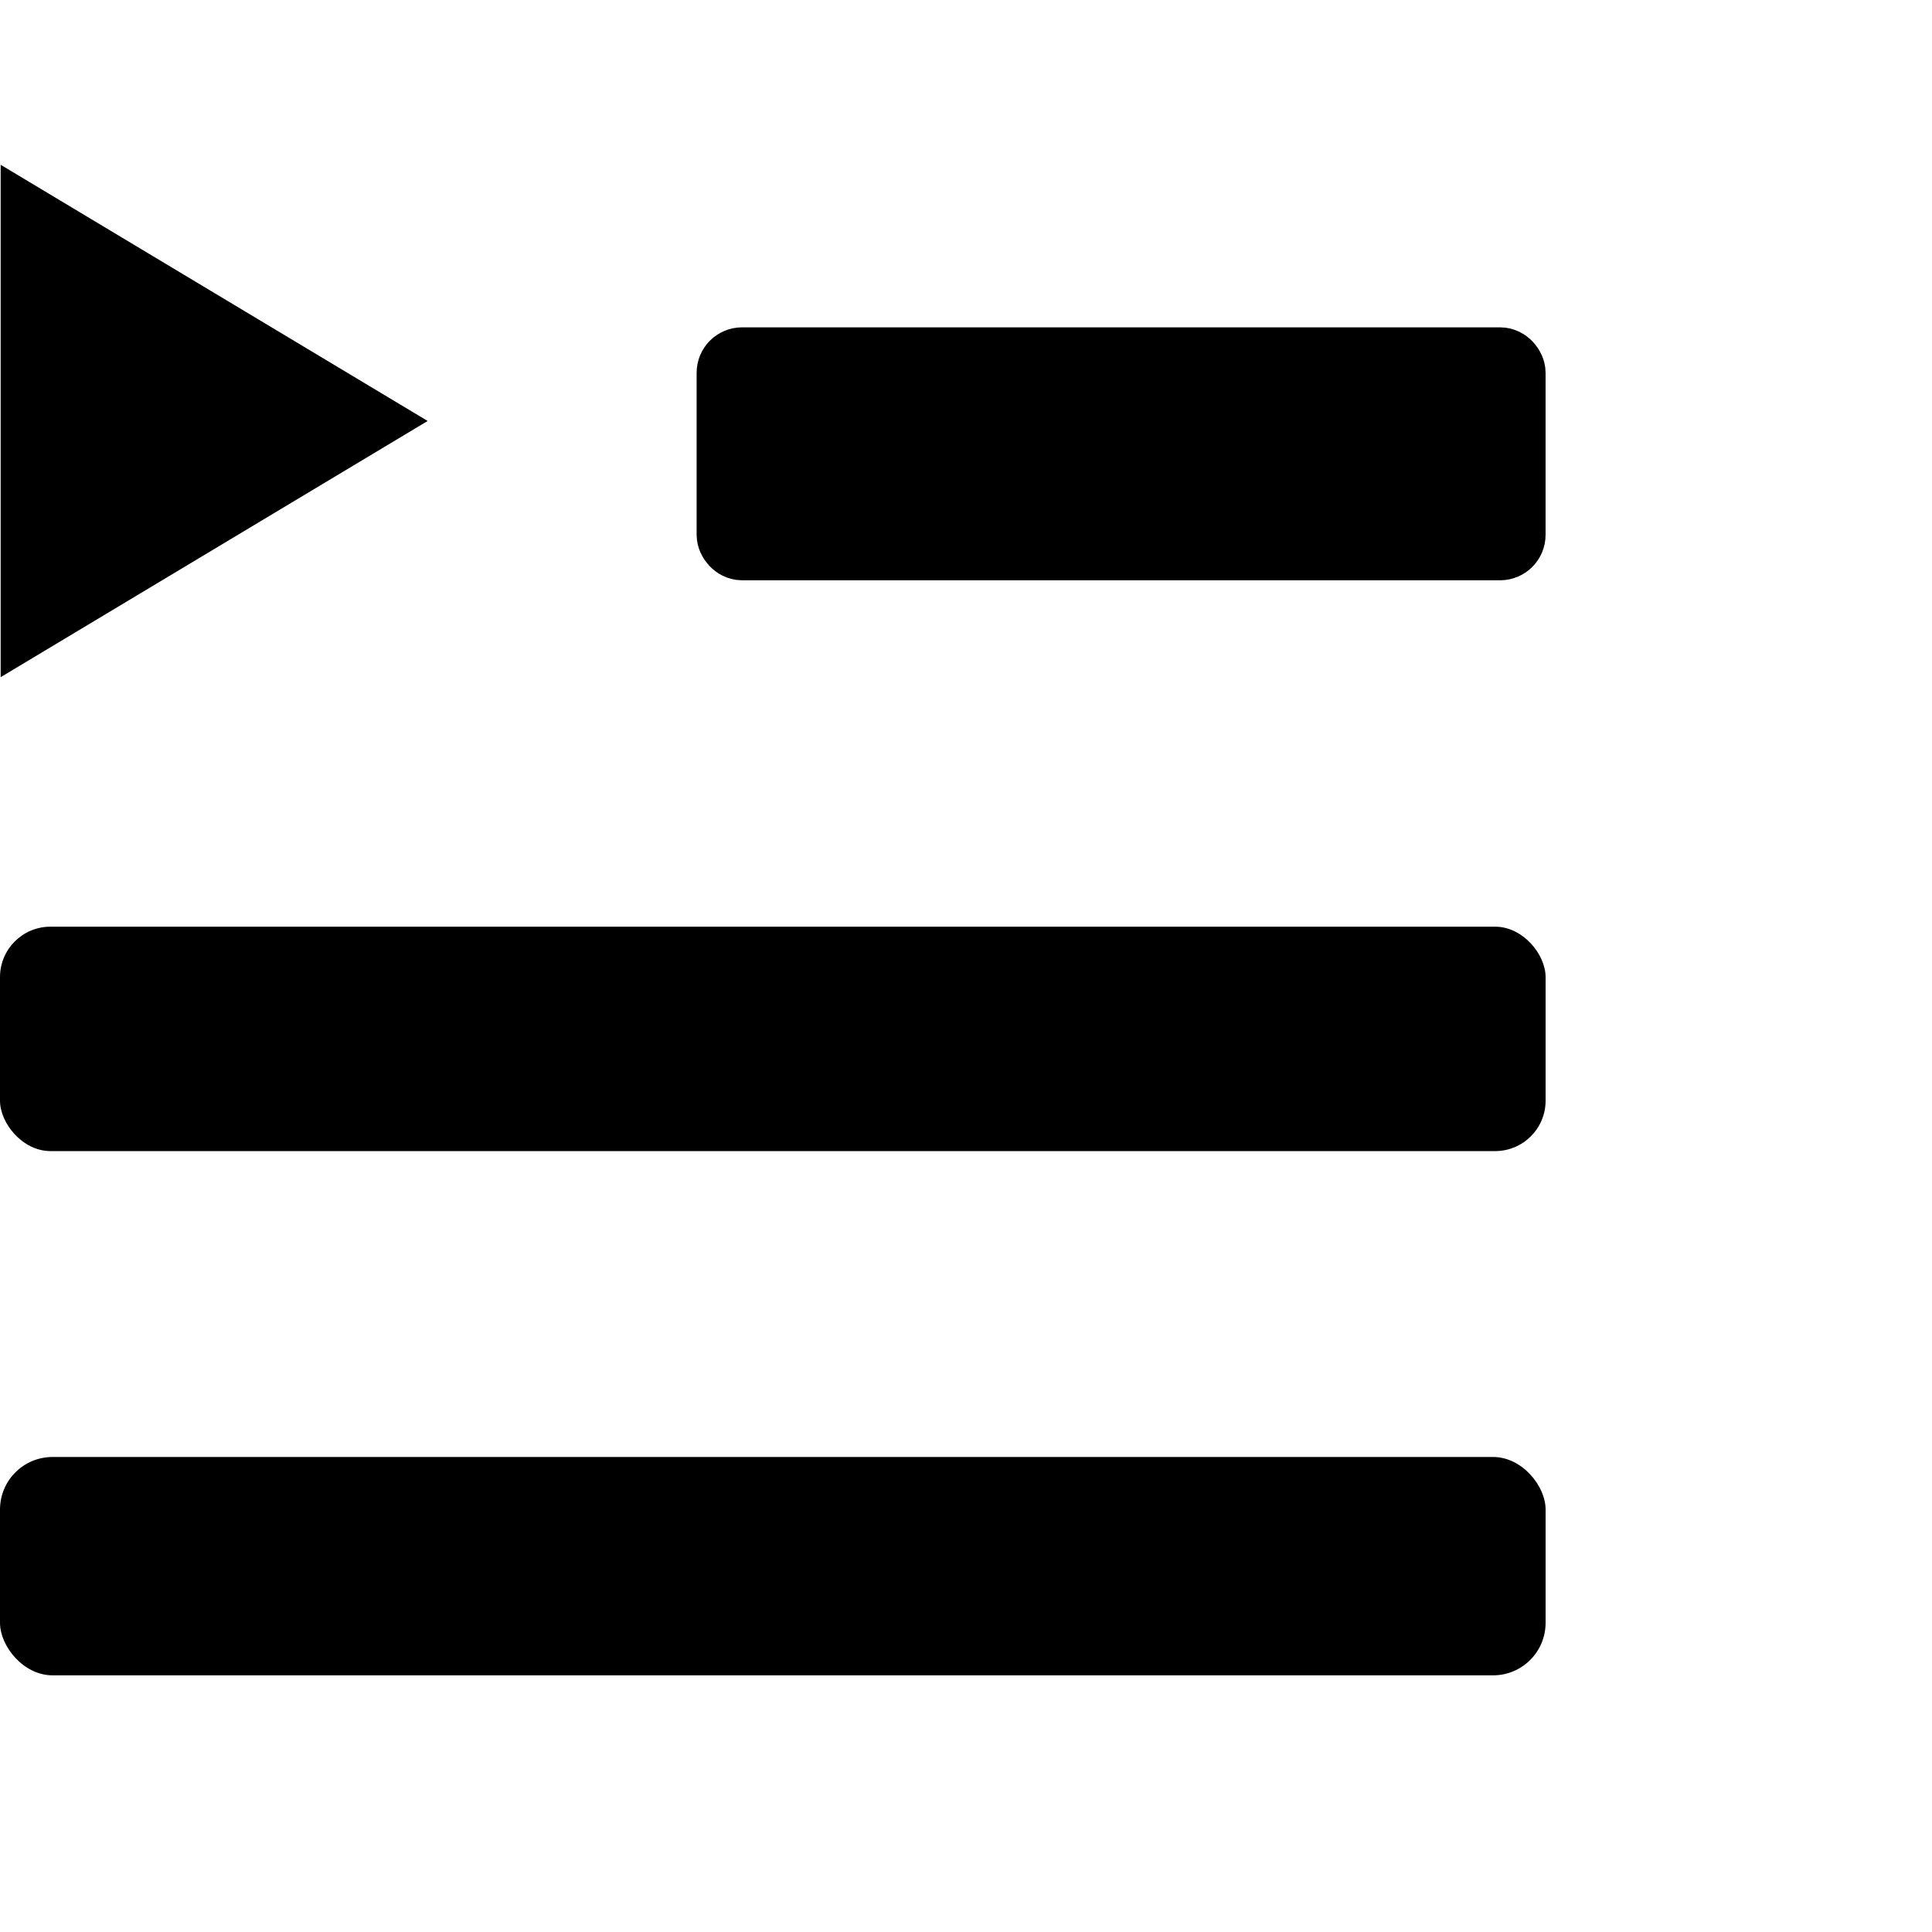 <?xml version="1.0" encoding="UTF-8" standalone="no"?>
<!-- icon666.com - MILLIONS OF FREE VECTOR ICONS -->

<svg
   version="1.1"
   id="Capa_1"
   x="0px"
   y="0px"
   viewBox="0 0 320 320"
   style="enable-background:new 0 0 320 320;"
   xml:space="preserve"
   sodipodi:docname="play_next.svg"
   inkscape:version="1.4 (86a8ad7, 2024-10-11)"
   xmlns:inkscape="http://www.inkscape.org/namespaces/inkscape"
   xmlns:sodipodi="http://sodipodi.sourceforge.net/DTD/sodipodi-0.dtd"
   xmlns="http://www.w3.org/2000/svg"
   xmlns:svg="http://www.w3.org/2000/svg"><defs
     id="defs8" /><sodipodi:namedview
     id="namedview8"
     pagecolor="#ffffff"
     bordercolor="#000000"
     borderopacity="0.25"
     inkscape:showpageshadow="2"
     inkscape:pageopacity="0.0"
     inkscape:pagecheckerboard="0"
     inkscape:deskcolor="#d1d1d1"
     showguides="true"
     inkscape:zoom="2"
     inkscape:cx="152"
     inkscape:cy="121.25"
     inkscape:window-width="1920"
     inkscape:window-height="1009"
     inkscape:window-x="-8"
     inkscape:window-y="-8"
     inkscape:window-maximized="1"
     inkscape:current-layer="Capa_1"><sodipodi:guide
       position="256,167.566"
       orientation="1,0"
       id="guide8"
       inkscape:locked="false" /></sodipodi:namedview><g
     id="g2"
     transform="translate(0,138.822)"><g
       id="g1"><rect
         y="102.5"
         width="256"
         height="36.167"
         id="rect1"
         x="0"
         rx="8.703"
         ry="8.703" /></g></g><g
     id="g4"
     transform="translate(0,137.322)"><g
       id="g3"><rect
         y="16.167"
         width="256"
         height="37.167"
         id="rect2"
         x="0"
         rx="8.349"
         ry="8.349" /></g></g><g
     id="g6"
     transform="translate(111.823,-128.941)"><g
       id="g5"><rect
         y="188.466"
         width="129.998"
         height="31.28"
         id="rect4"
         x="8.868"
         style="stroke:#000000;stroke-width:10.614;stroke-dasharray:none;stroke-opacity:1"
         rx="2.218"
         ry="2.218" /></g></g><g
     id="g8"
     transform="matrix(0.663,0,0,0.663,-141.331,-92.929)"><g
       id="g7"><polygon
         points="320,245.333 213.333,181.333 213.333,309.333 "
         id="polygon6" /></g></g></svg>
